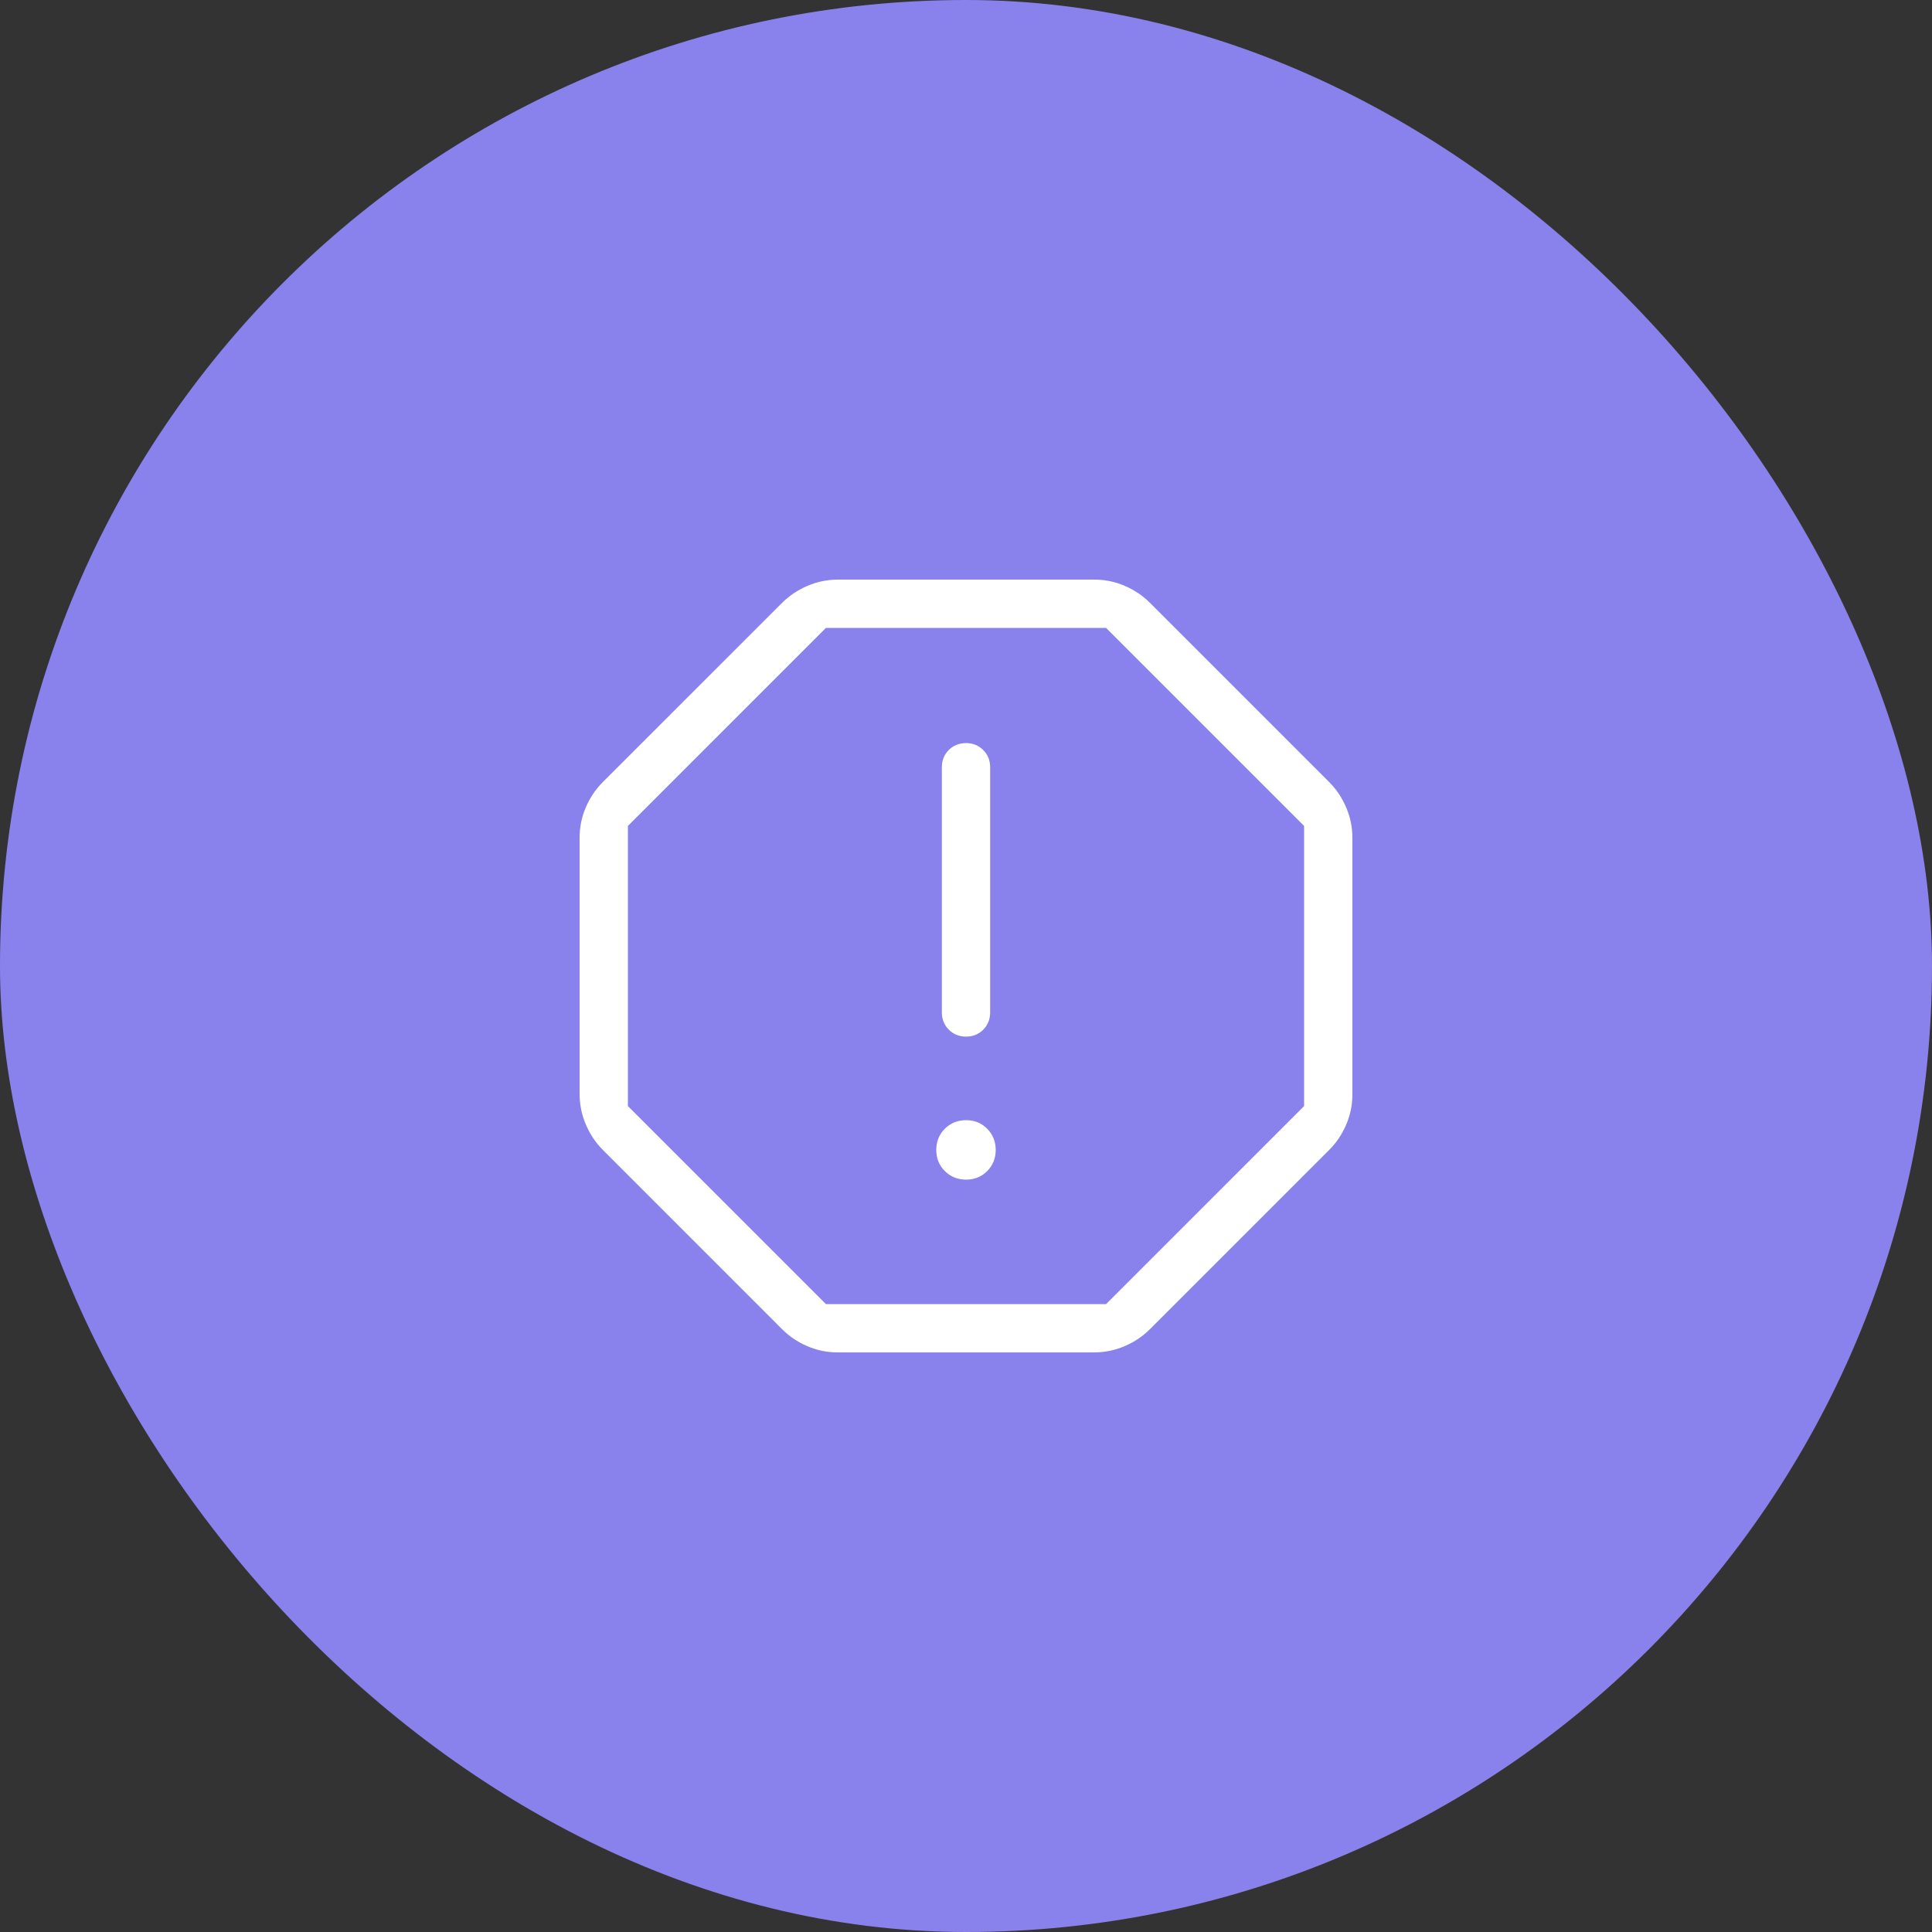 <svg width="40" height="40" viewBox="0 0 40 40" fill="none" xmlns="http://www.w3.org/2000/svg">
<rect x="0" y="0" width="40" height="40" fill="#333333" stroke="none"/>
<rect width="40" height="40" rx="20" fill="#8A82EC"/>
<path d="M20 24.423C20.175 24.423 20.321 24.364 20.439 24.246C20.556 24.128 20.615 23.982 20.615 23.808C20.615 23.634 20.556 23.488 20.438 23.369C20.32 23.25 20.174 23.191 20 23.192C19.826 23.193 19.68 23.252 19.562 23.369C19.444 23.486 19.385 23.633 19.385 23.808C19.385 23.983 19.444 24.129 19.562 24.246C19.68 24.363 19.826 24.422 20 24.423ZM20 21.462C20.143 21.462 20.262 21.414 20.357 21.318C20.452 21.222 20.5 21.103 20.5 20.961V15.885C20.5 15.743 20.452 15.624 20.356 15.528C20.26 15.432 20.141 15.384 19.999 15.385C19.857 15.386 19.738 15.433 19.643 15.528C19.548 15.623 19.5 15.742 19.5 15.885V20.962C19.5 21.103 19.548 21.222 19.644 21.318C19.74 21.414 19.859 21.462 20.001 21.462M17.344 28C17.123 28 16.913 27.957 16.712 27.87C16.511 27.783 16.339 27.667 16.194 27.521L12.48 23.806C12.335 23.661 12.219 23.489 12.132 23.288C12.045 23.087 12.001 22.877 12 22.656V17.344C12 17.123 12.043 16.913 12.13 16.712C12.217 16.511 12.333 16.339 12.479 16.194L16.194 12.48C16.339 12.335 16.511 12.219 16.712 12.132C16.913 12.045 17.123 12.001 17.344 12H22.656C22.877 12 23.087 12.043 23.288 12.13C23.489 12.217 23.661 12.333 23.806 12.479L27.521 16.194C27.666 16.339 27.782 16.511 27.869 16.712C27.956 16.913 27.999 17.123 28 17.344V22.656C28 22.877 27.957 23.087 27.87 23.288C27.783 23.489 27.667 23.661 27.521 23.806L23.806 27.521C23.661 27.666 23.489 27.782 23.288 27.869C23.087 27.956 22.877 27.999 22.656 28H17.344ZM17.1 27H22.9L27 22.9V17.1L22.9 13H17.1L13 17.1V22.9L17.1 27Z" fill="white"/>
</svg>
